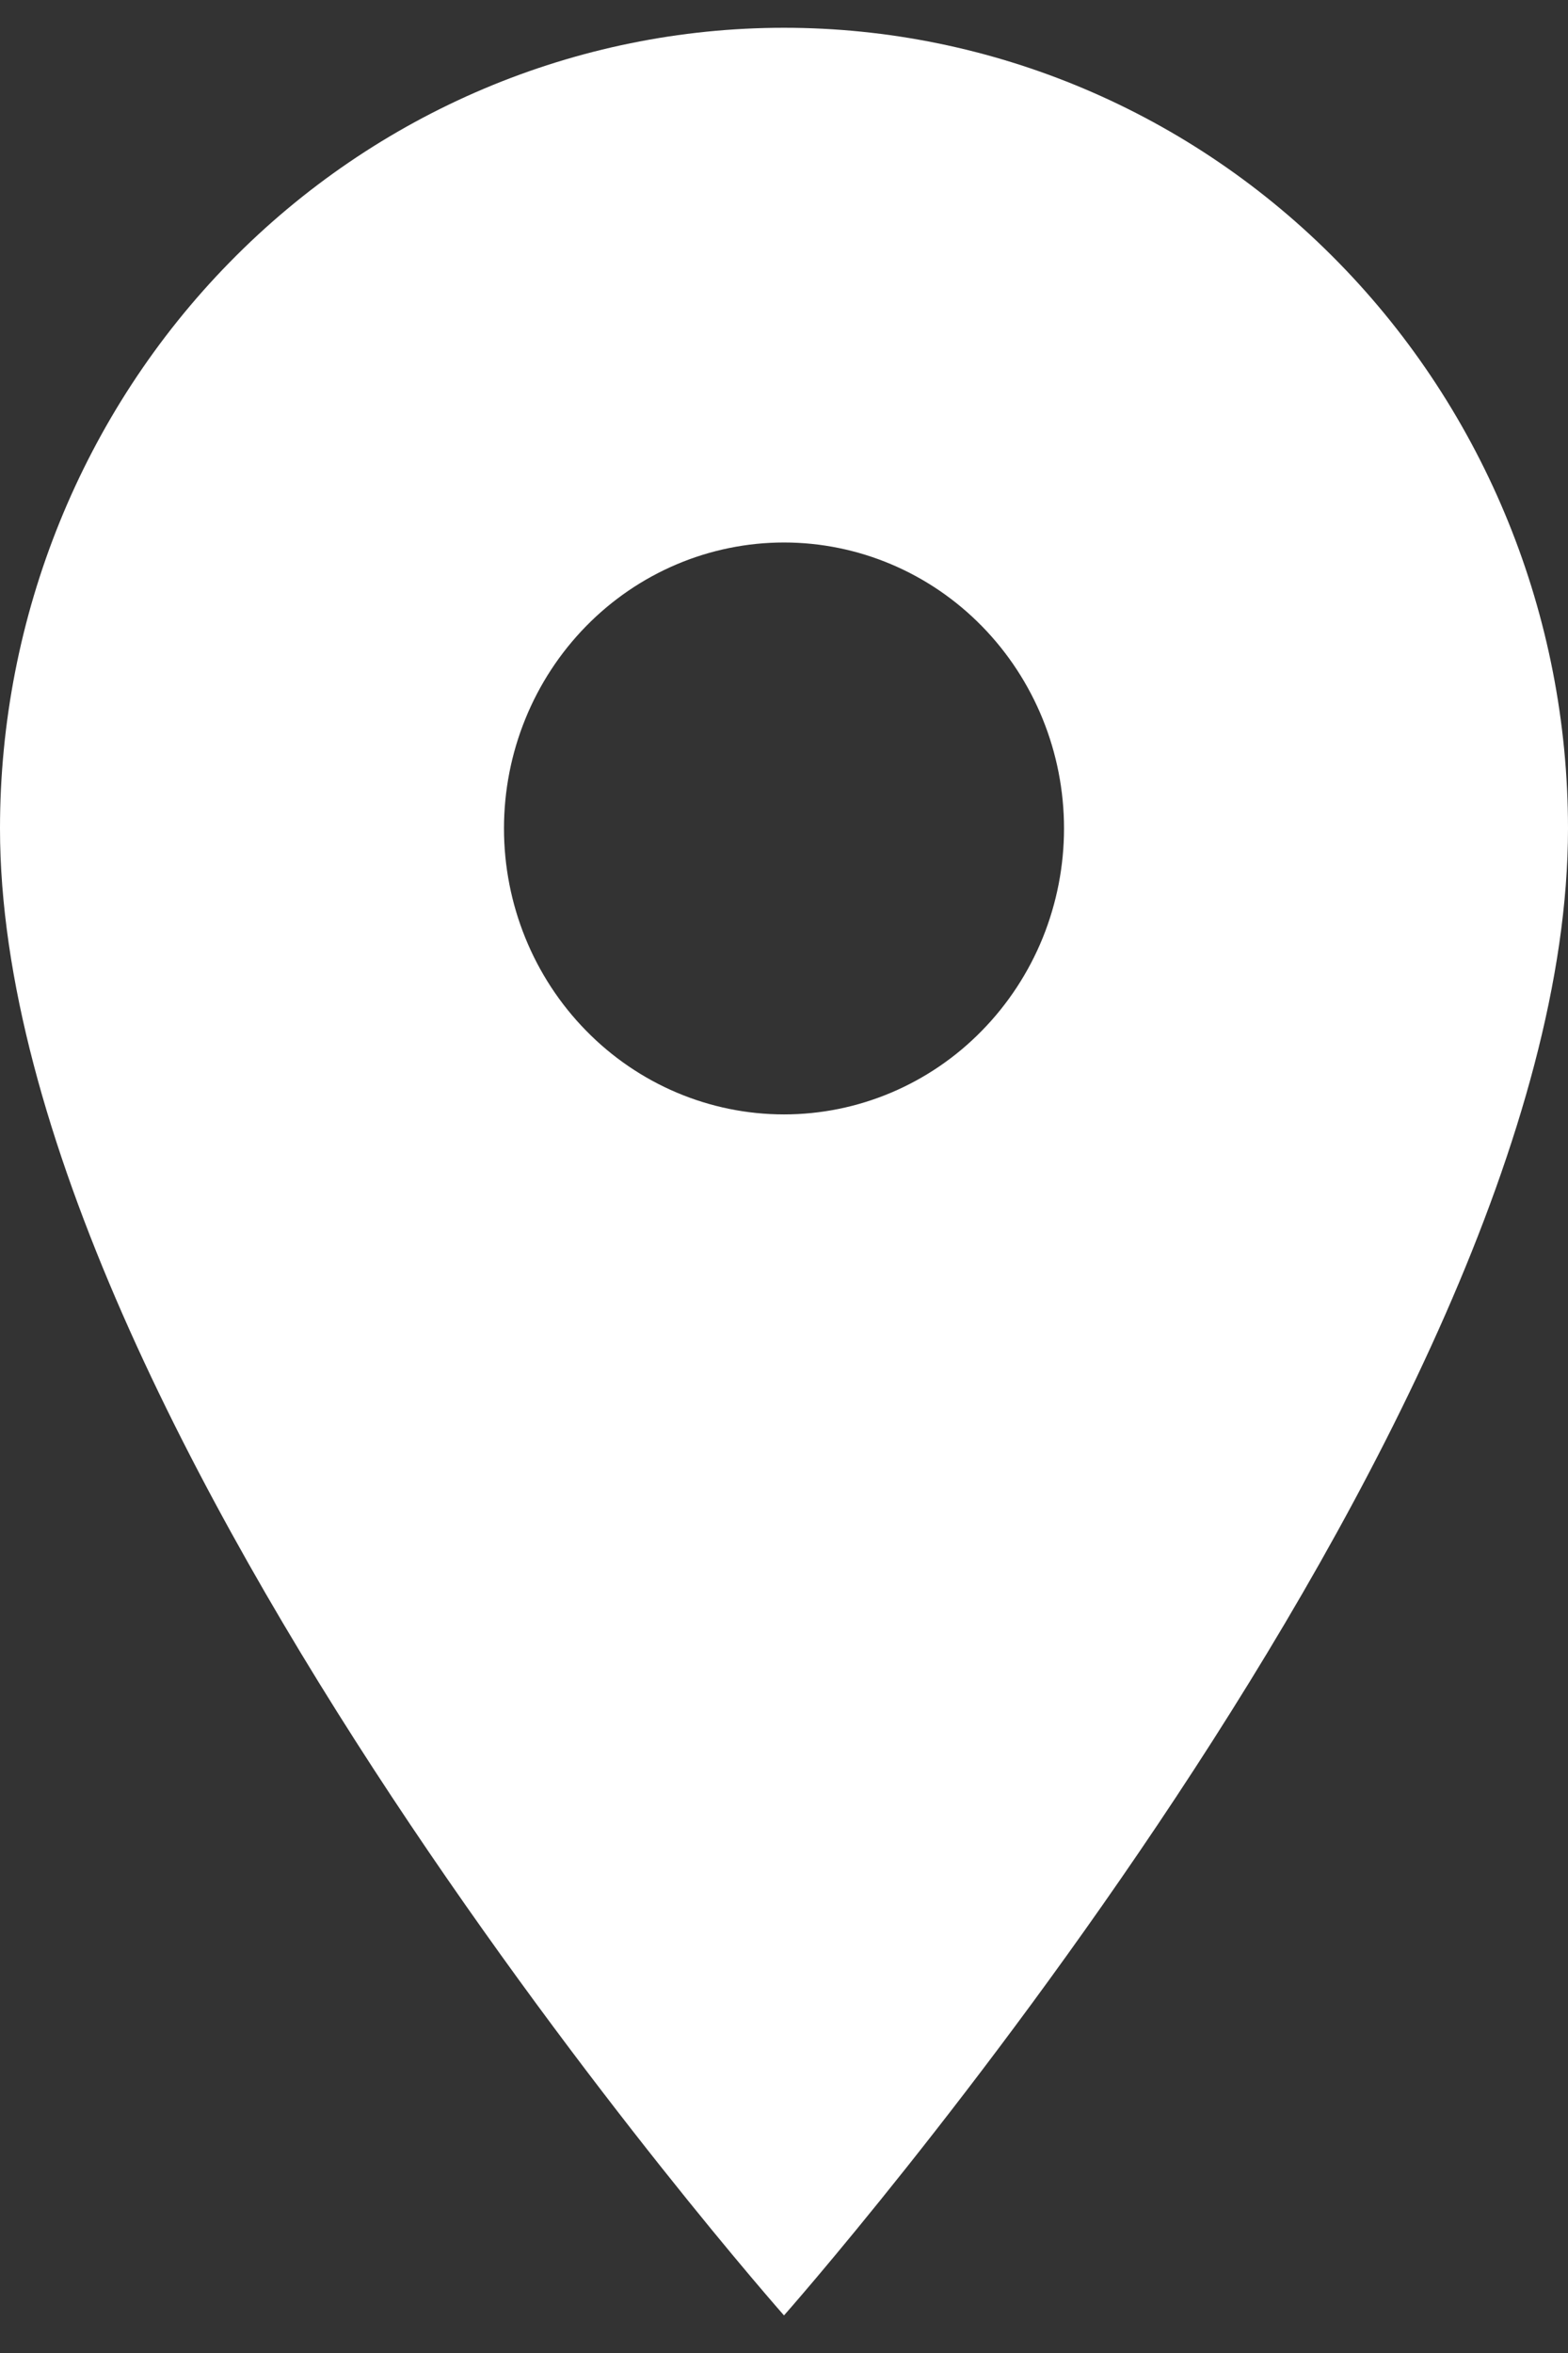 <svg width="24" height="36" viewBox="0 0 24 36" fill="none" xmlns="http://www.w3.org/2000/svg">
<rect x="0" y="0" width="24" height="36" fill="#333333" stroke="none"/>
<path d="M12 17.05C10.863 17.05 9.773 16.589 8.97 15.768C8.166 14.948 7.714 13.835 7.714 12.675C7.714 11.514 8.166 10.402 8.97 9.581C9.773 8.761 10.863 8.3 12 8.3C13.137 8.3 14.227 8.761 15.03 9.581C15.834 10.402 16.286 11.514 16.286 12.675C16.286 13.249 16.175 13.818 15.96 14.349C15.744 14.88 15.428 15.362 15.03 15.768C14.633 16.175 14.16 16.497 13.64 16.717C13.12 16.937 12.563 17.05 12 17.05ZM12 0.425C8.817 0.425 5.765 1.715 3.515 4.013C1.264 6.31 0 9.426 0 12.675C0 21.862 12 35.425 12 35.425C12 35.425 24 21.862 24 12.675C24 9.426 22.736 6.31 20.485 4.013C18.235 1.715 15.183 0.425 12 0.425Z" fill="white"/>
</svg>
